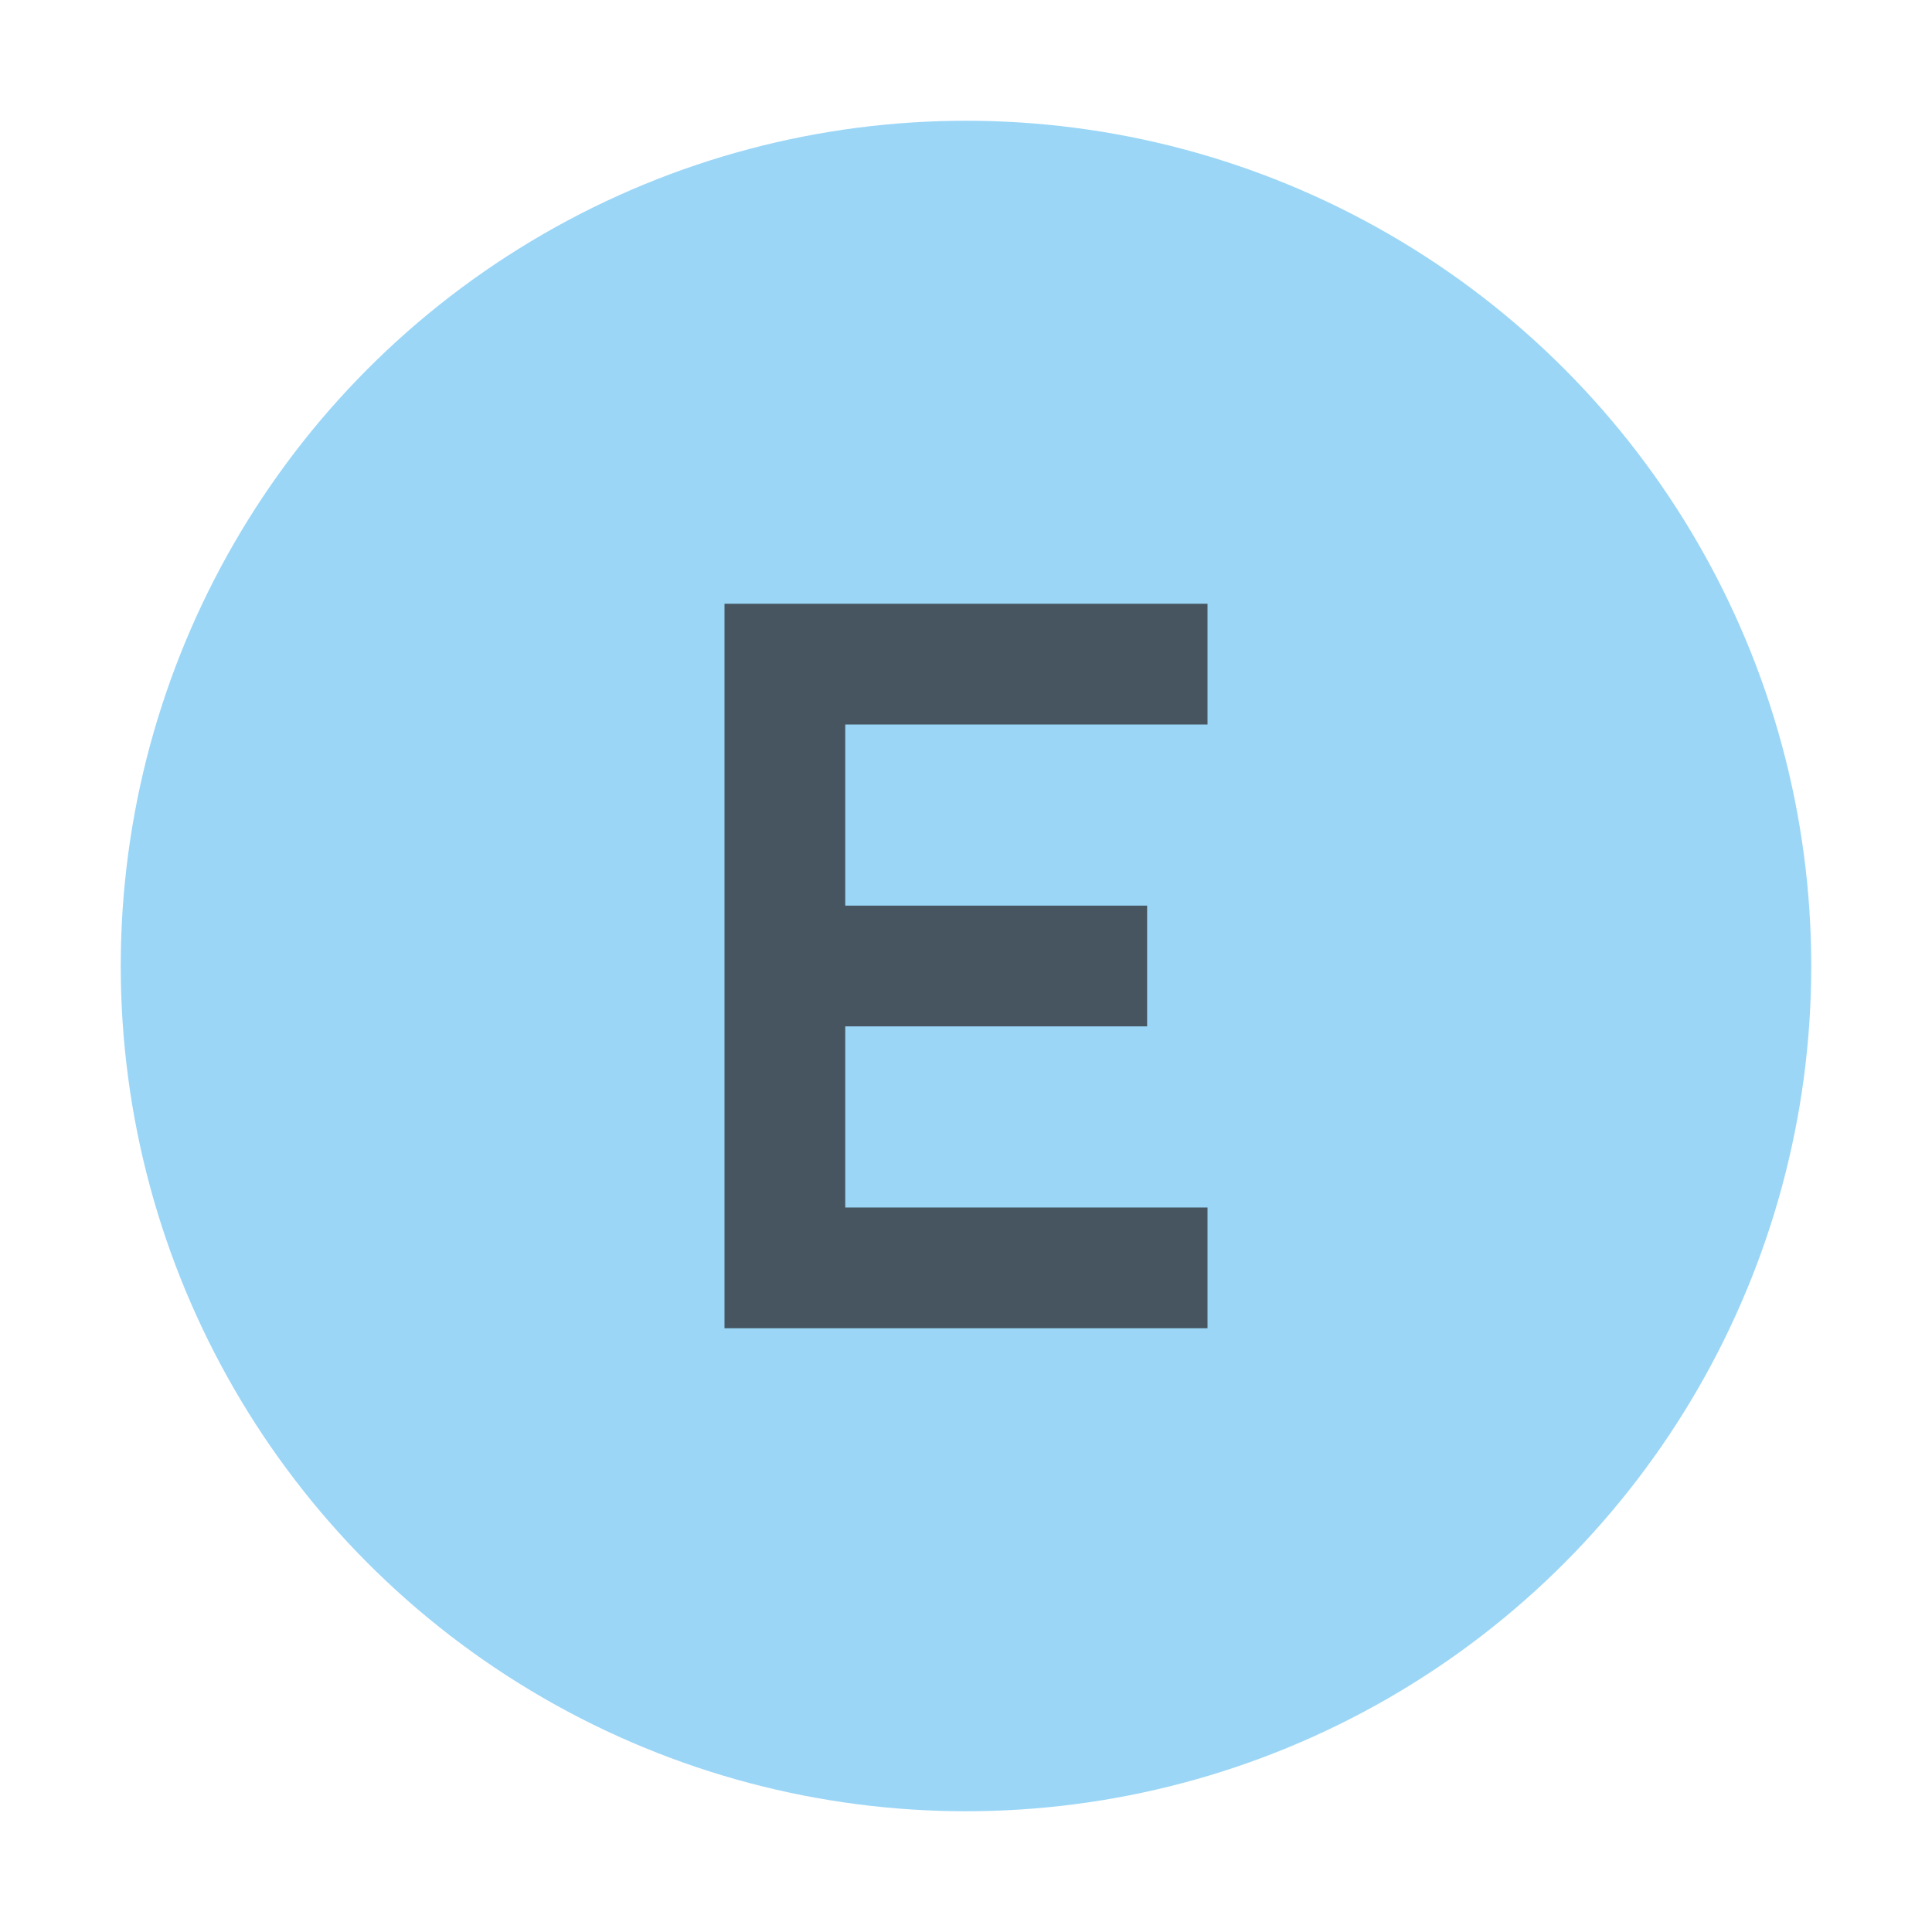 <svg xmlns="http://www.w3.org/2000/svg" width="16" height="16" viewBox="0 0 16 16">
  <circle cx="8" cy="8" r="7" fill="#59BAF1" fill-opacity=".6"/>
  <polygon points="10 11 6 11 6 5 10 5 10 6 7 6 7 7.5 9.5 7.5 9.5 8.5 7 8.5 7 10 10 10" fill="#231F20" fill-opacity=".7"/>
</svg>
